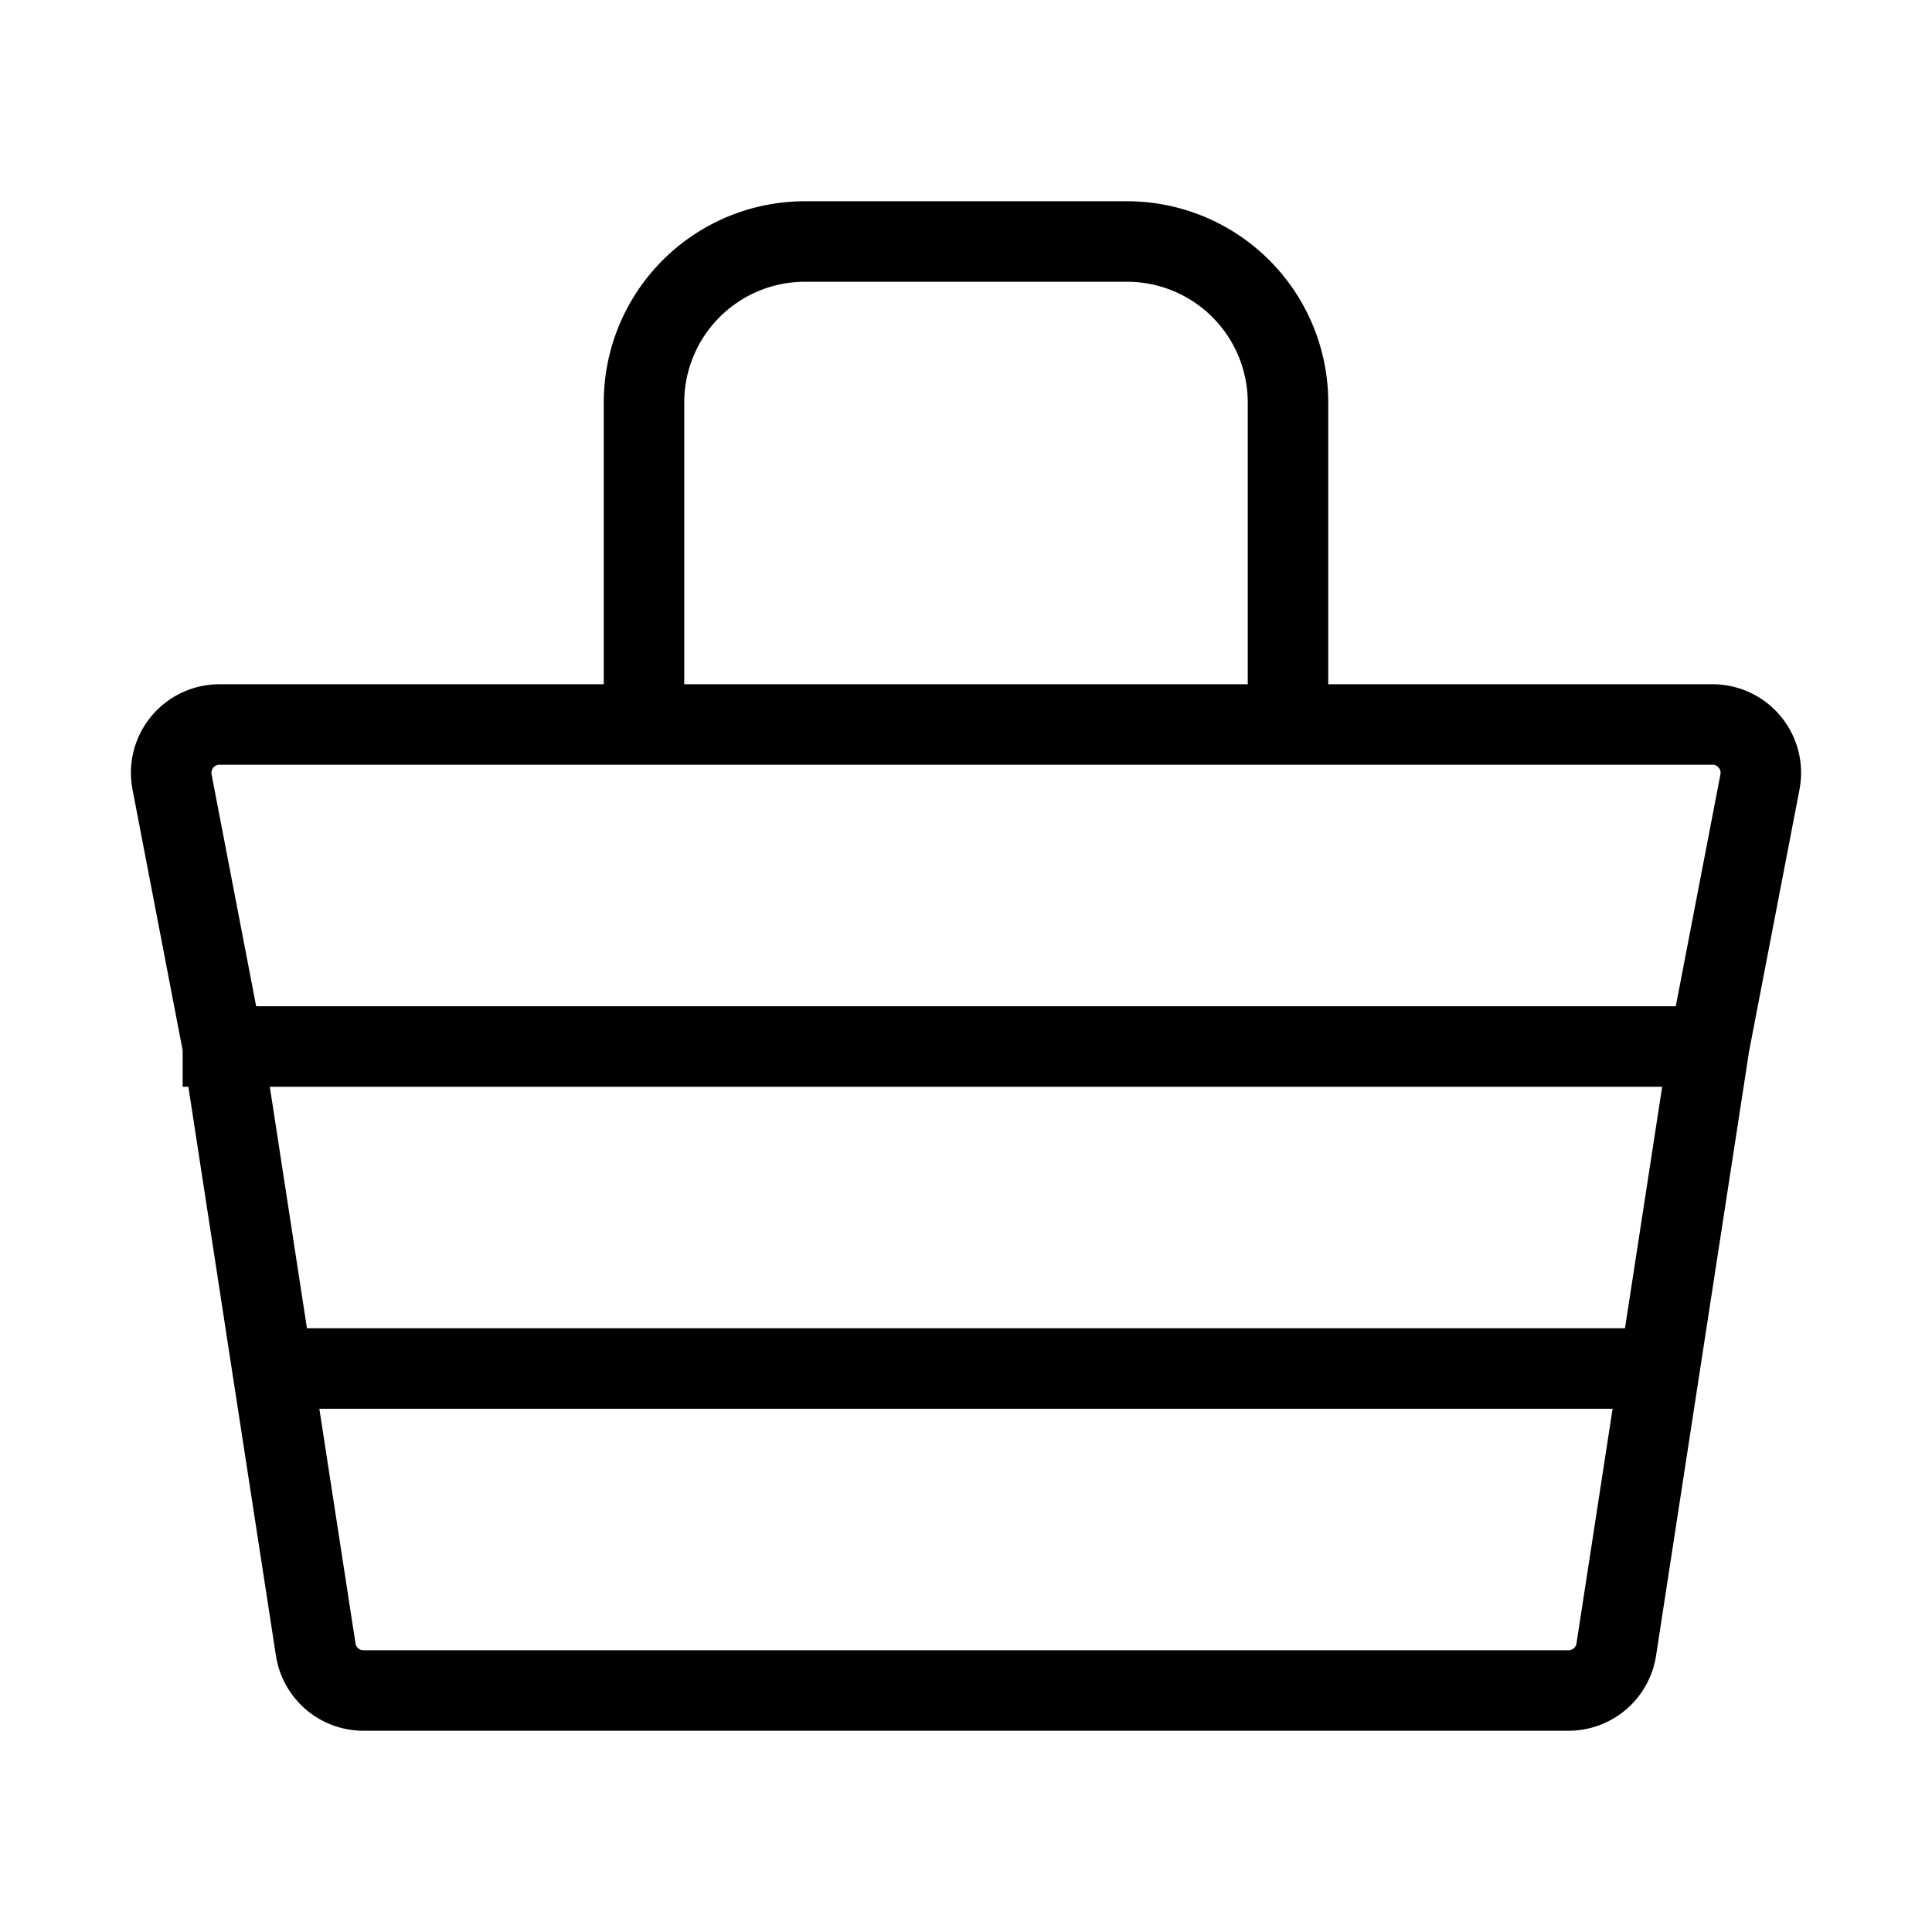 <svg width="32" height="32" fill="none" stroke="currentColor" stroke-width="1" viewBox="0 0 24 24" xmlns="http://www.w3.org/2000/svg">
   <path d="M20.615 17H3.385m-.616-4-.632-3.287A.6.6 0 0 1 2.727 9h18.546a.6.6 0 0 1 .59.713L21.23 13H2.769Zm0 0h18.462H2.769Zm0 0 .615 4-.615-4Zm18.462 0-.616 4 .616-4Zm-.616 4-.537 3.491a.6.6 0 0 1-.593.509H4.515a.6.6 0 0 1-.593-.509L3.384 17h17.231Z"></path>
   <path d="M8 9V5a2 2 0 0 1 2-2h4a2 2 0 0 1 2 2v4"></path>
</svg>